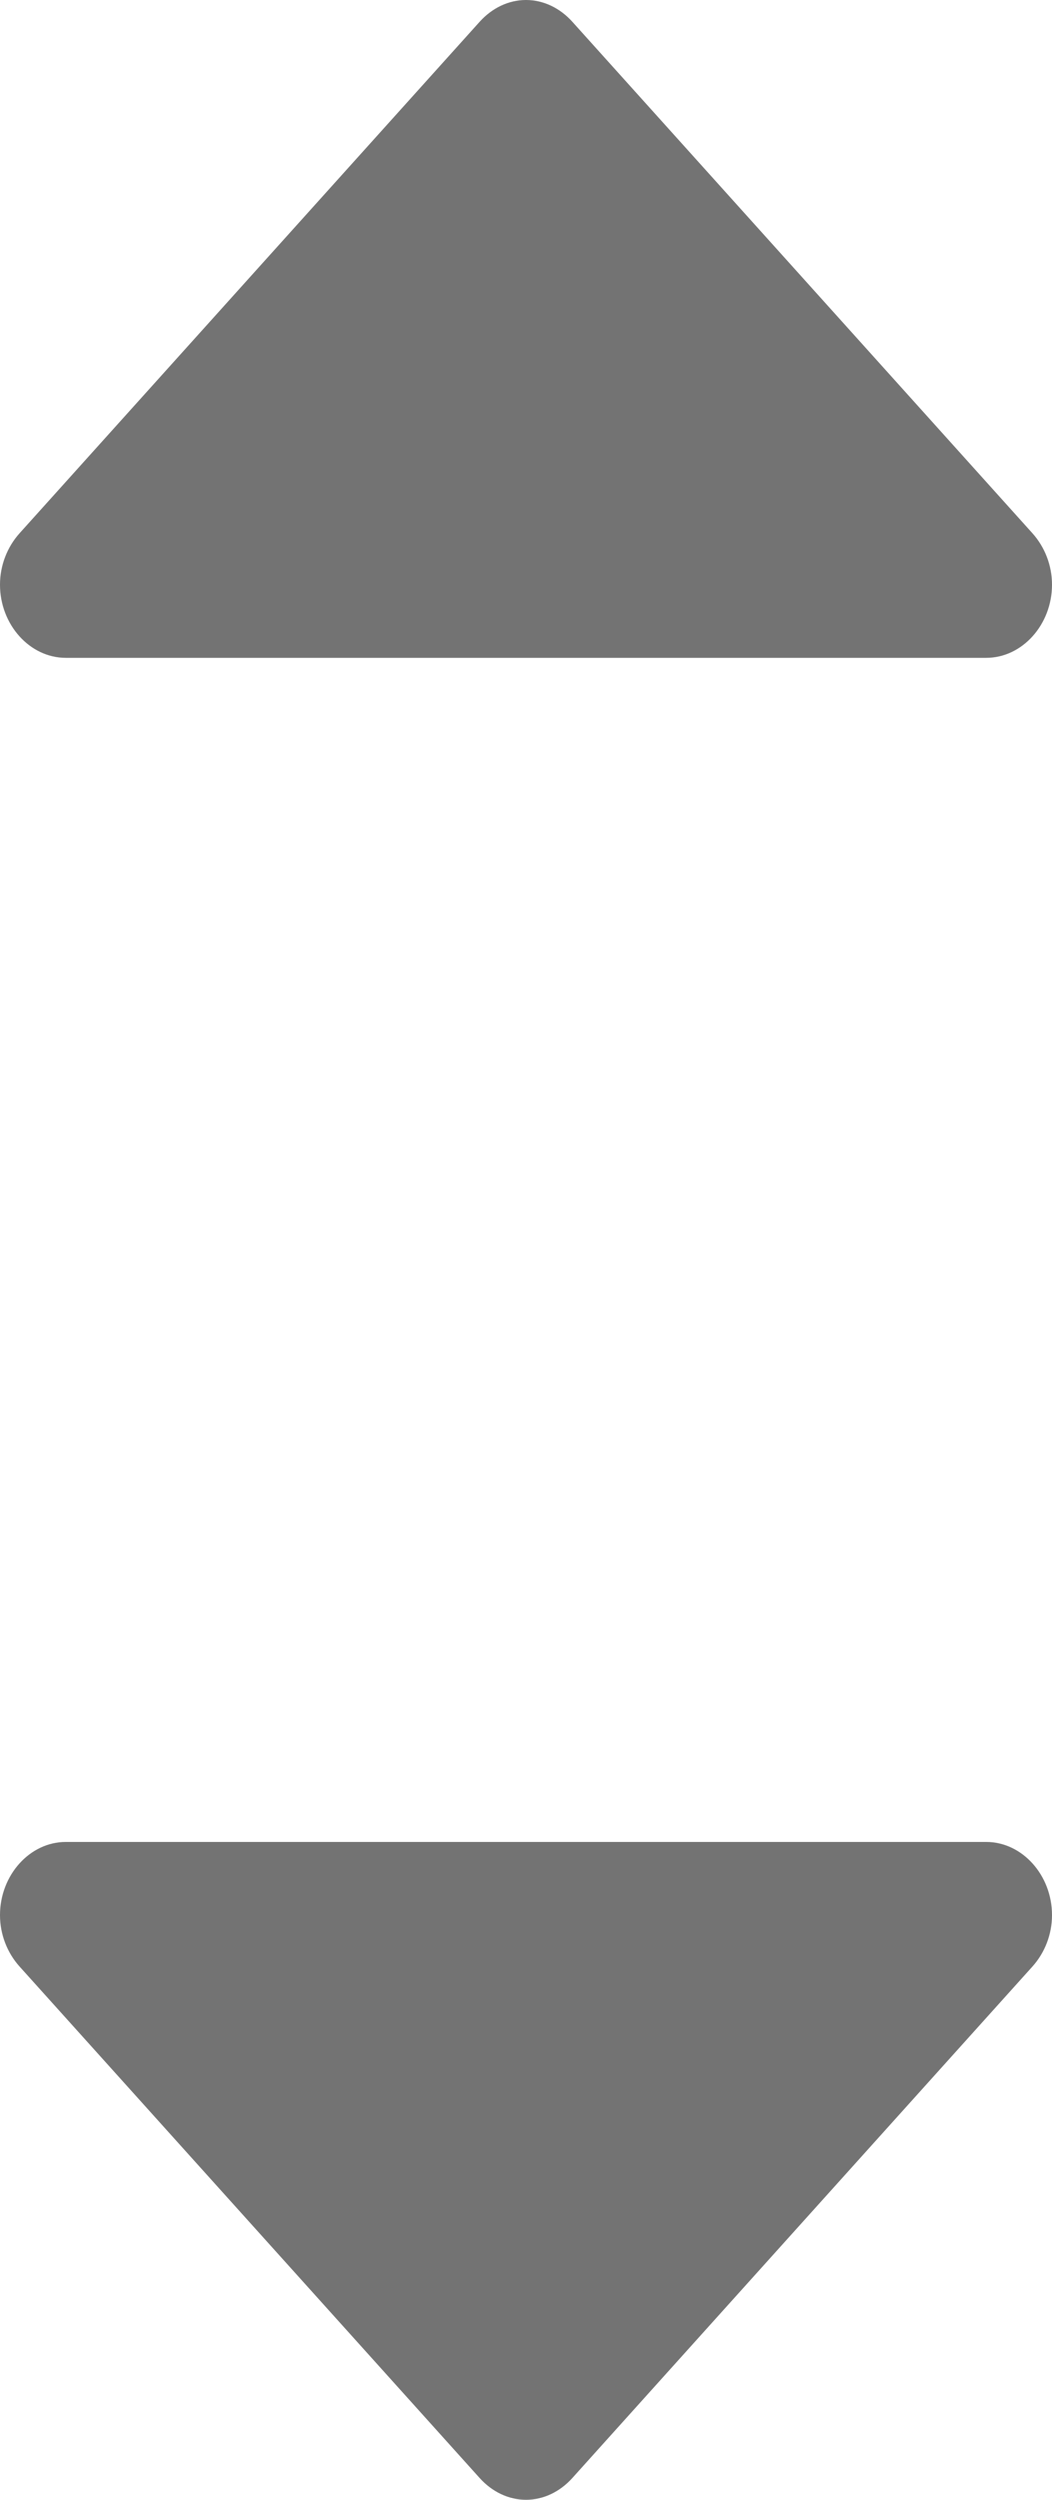 <?xml version="1.0" encoding="UTF-8"?>
<svg width="8px" height="19px" viewBox="0 0 8 19" version="1.1" xmlns="http://www.w3.org/2000/svg" xmlns:xlink="http://www.w3.org/1999/xlink">
    <defs></defs>
    <g id="User-Interface-Design" stroke="none" stroke-width="1" fill="none" fill-rule="evenodd" fill-opacity="0.6">
        <g id="Symbols-II-Copy" transform="translate(-464, -753)" fill="#161616">
            <g id="Group-8" transform="translate(402, 741)">
                <g id="Group-4-Copy-2" transform="translate(62, 12)">
                    <path d="M8,14.556 C8,14.252 7.773,14 7.5,14 L0.5,14 C0.227,14 0,14.252 0,14.556 C0,14.703 0.055,14.842 0.148,14.946 L3.648,18.835 C3.742,18.939 3.867,19 4,19 C4.133,19 4.258,18.939 4.352,18.835 L7.852,14.946 C7.945,14.842 8,14.703 8,14.556 Z" id=""></path>
                    <path d="M8,0.556 C8,0.252 7.773,0 7.5,0 L0.5,0 C0.227,0 0,0.252 0,0.556 C0,0.703 0.055,0.842 0.148,0.946 L3.648,4.835 C3.742,4.939 3.867,5 4,5 C4.133,5 4.258,4.939 4.352,4.835 L7.852,0.946 C7.945,0.842 8,0.703 8,0.556 Z" id="-copy" transform="translate(4, 2.5) scale(1, -1) translate(-4, -2.5) "></path>
                </g>
            </g>
        </g>
    </g>
</svg>